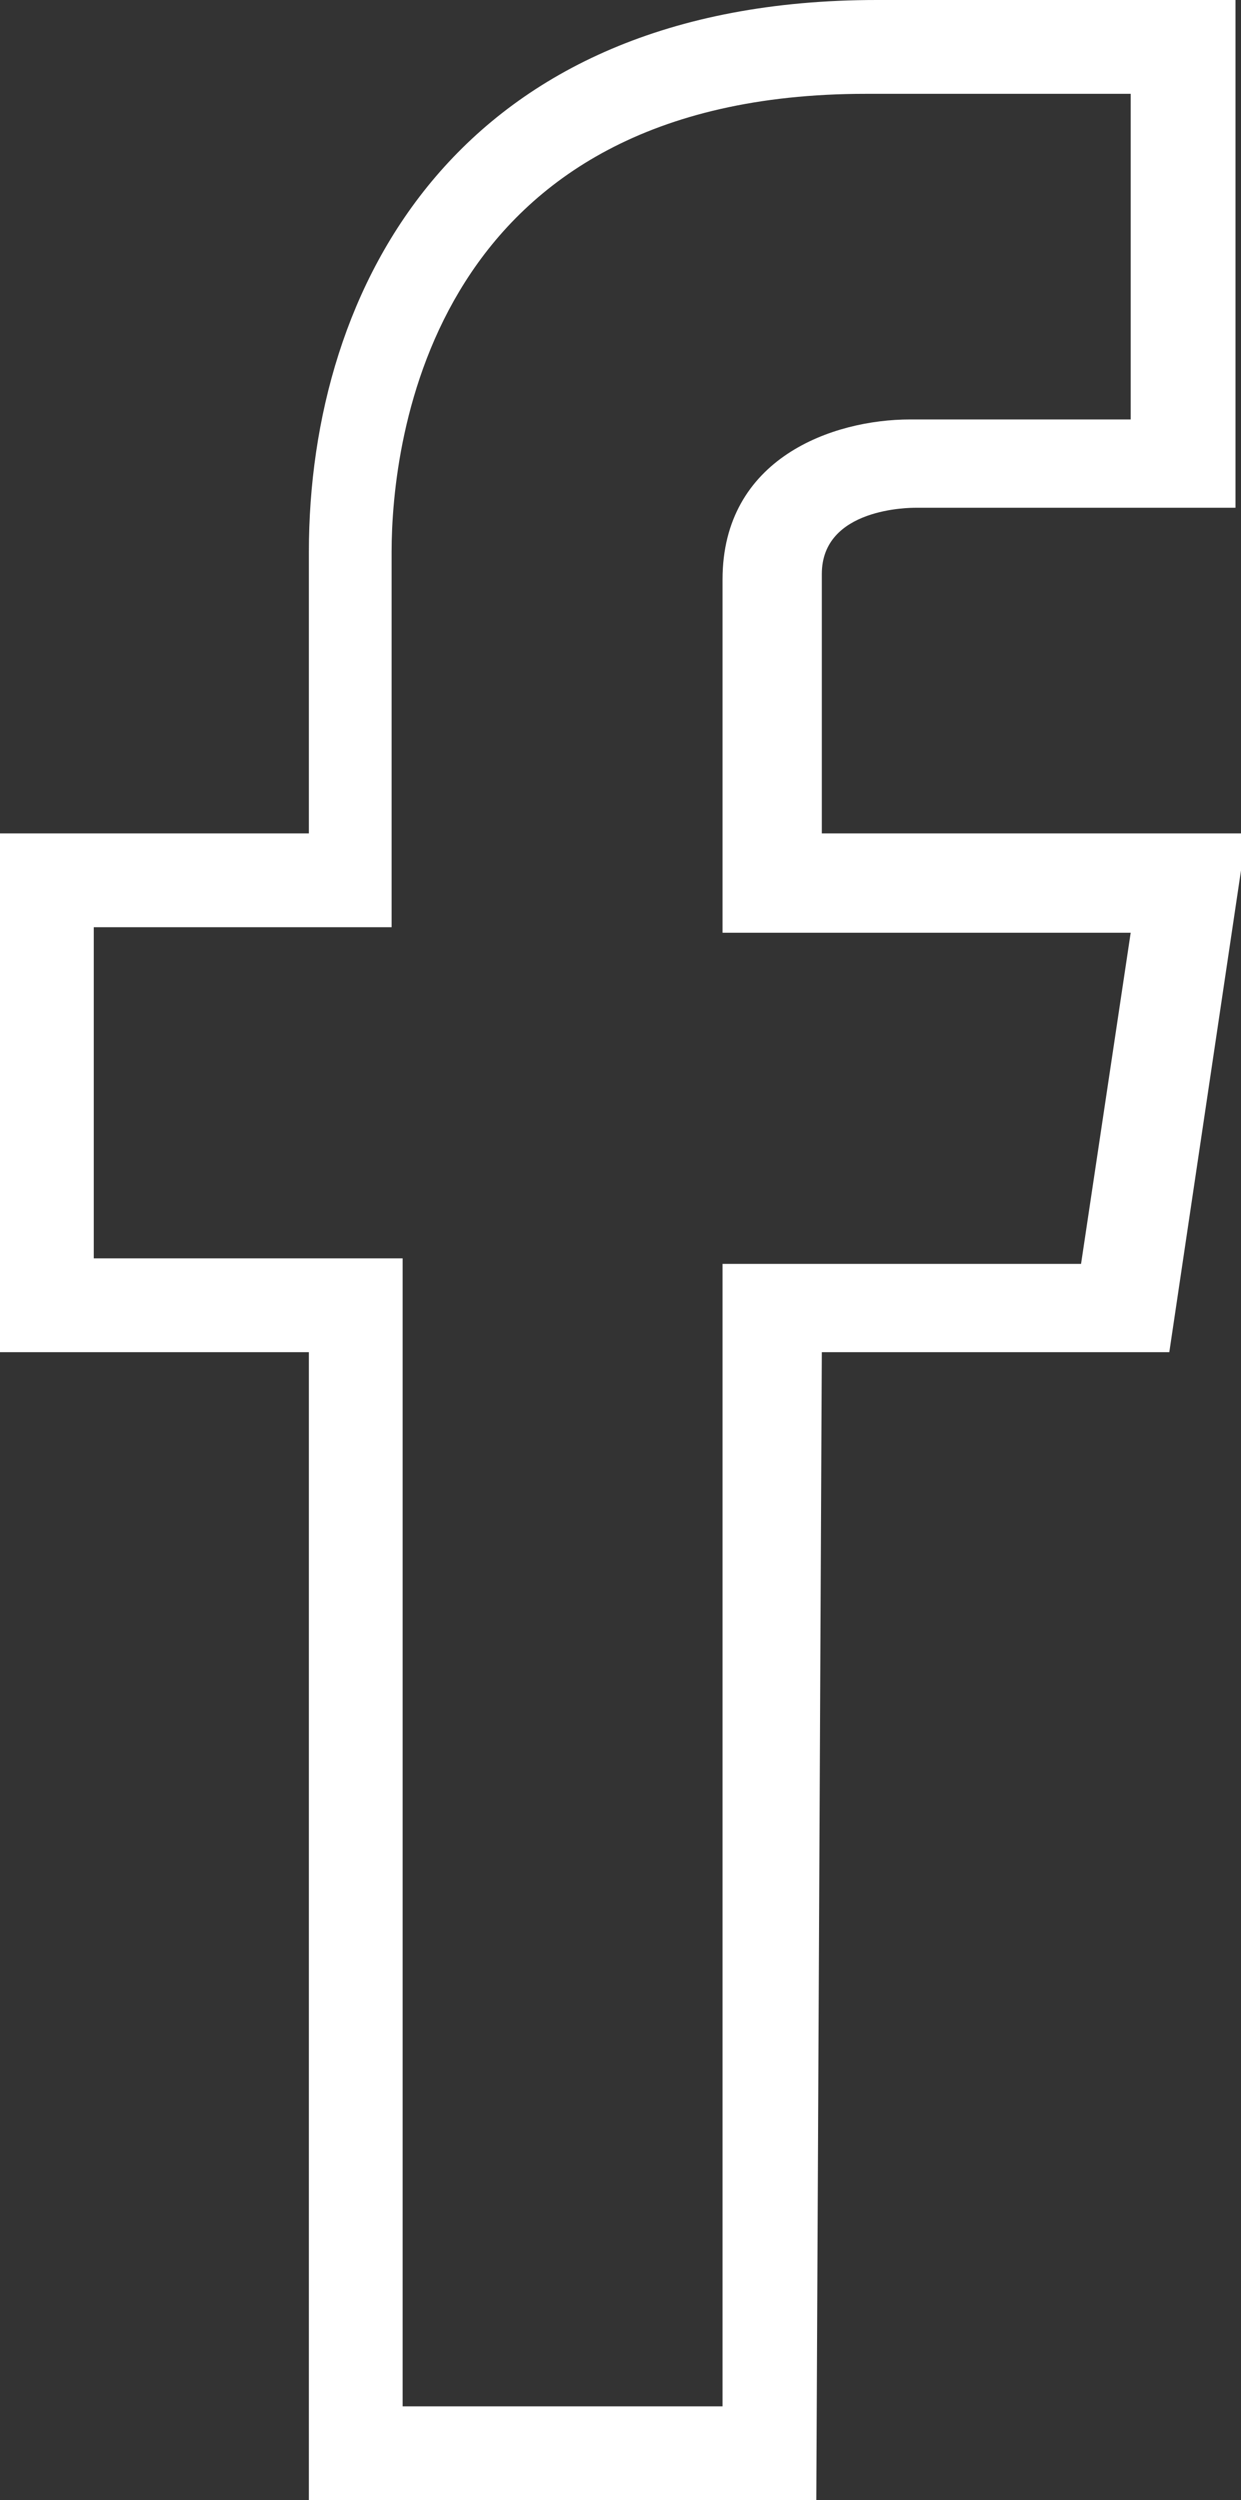 <?xml version="1.0" encoding="utf-8"?>
<!-- Generator: Adobe Illustrator 21.0.0, SVG Export Plug-In . SVG Version: 6.00 Build 0)  -->
<svg version="1.1" id="Layer_1" xmlns="http://www.w3.org/2000/svg" xmlns:xlink="http://www.w3.org/1999/xlink" x="0px" y="0px"
	 viewBox="0 0 22.5 45.3" style="enable-background:new 0 0 22.5 45.3;" xml:space="preserve">
<rect x="0" y="0" width="22.5" height="45.3" fill="#333333" stroke="none"/>
<style type="text/css">
	.st0{fill:#FFFFFF;}
</style>
<title>fb</title>
<path class="st0" d="M14.8,45.3H5.6V24.5H0v-9.4h5.6V10c0-4.8,2.7-10,10.3-10h6.5v9.2h-5.8c-0.1,0-1.7,0-1.7,1.2v4.7h7.7l-1.4,9.4
	h-6.3L14.8,45.3L14.8,45.3z M7.3,43.6h5.8V22.9h6.5l0.9-6h-7.4v-6.4c0-2.2,2-2.9,3.4-2.9h4V1.7h-4.8C7.8,1.7,7.1,8,7.1,10v6.8H1.7v6
	h5.6V43.6z"/>
</svg>
